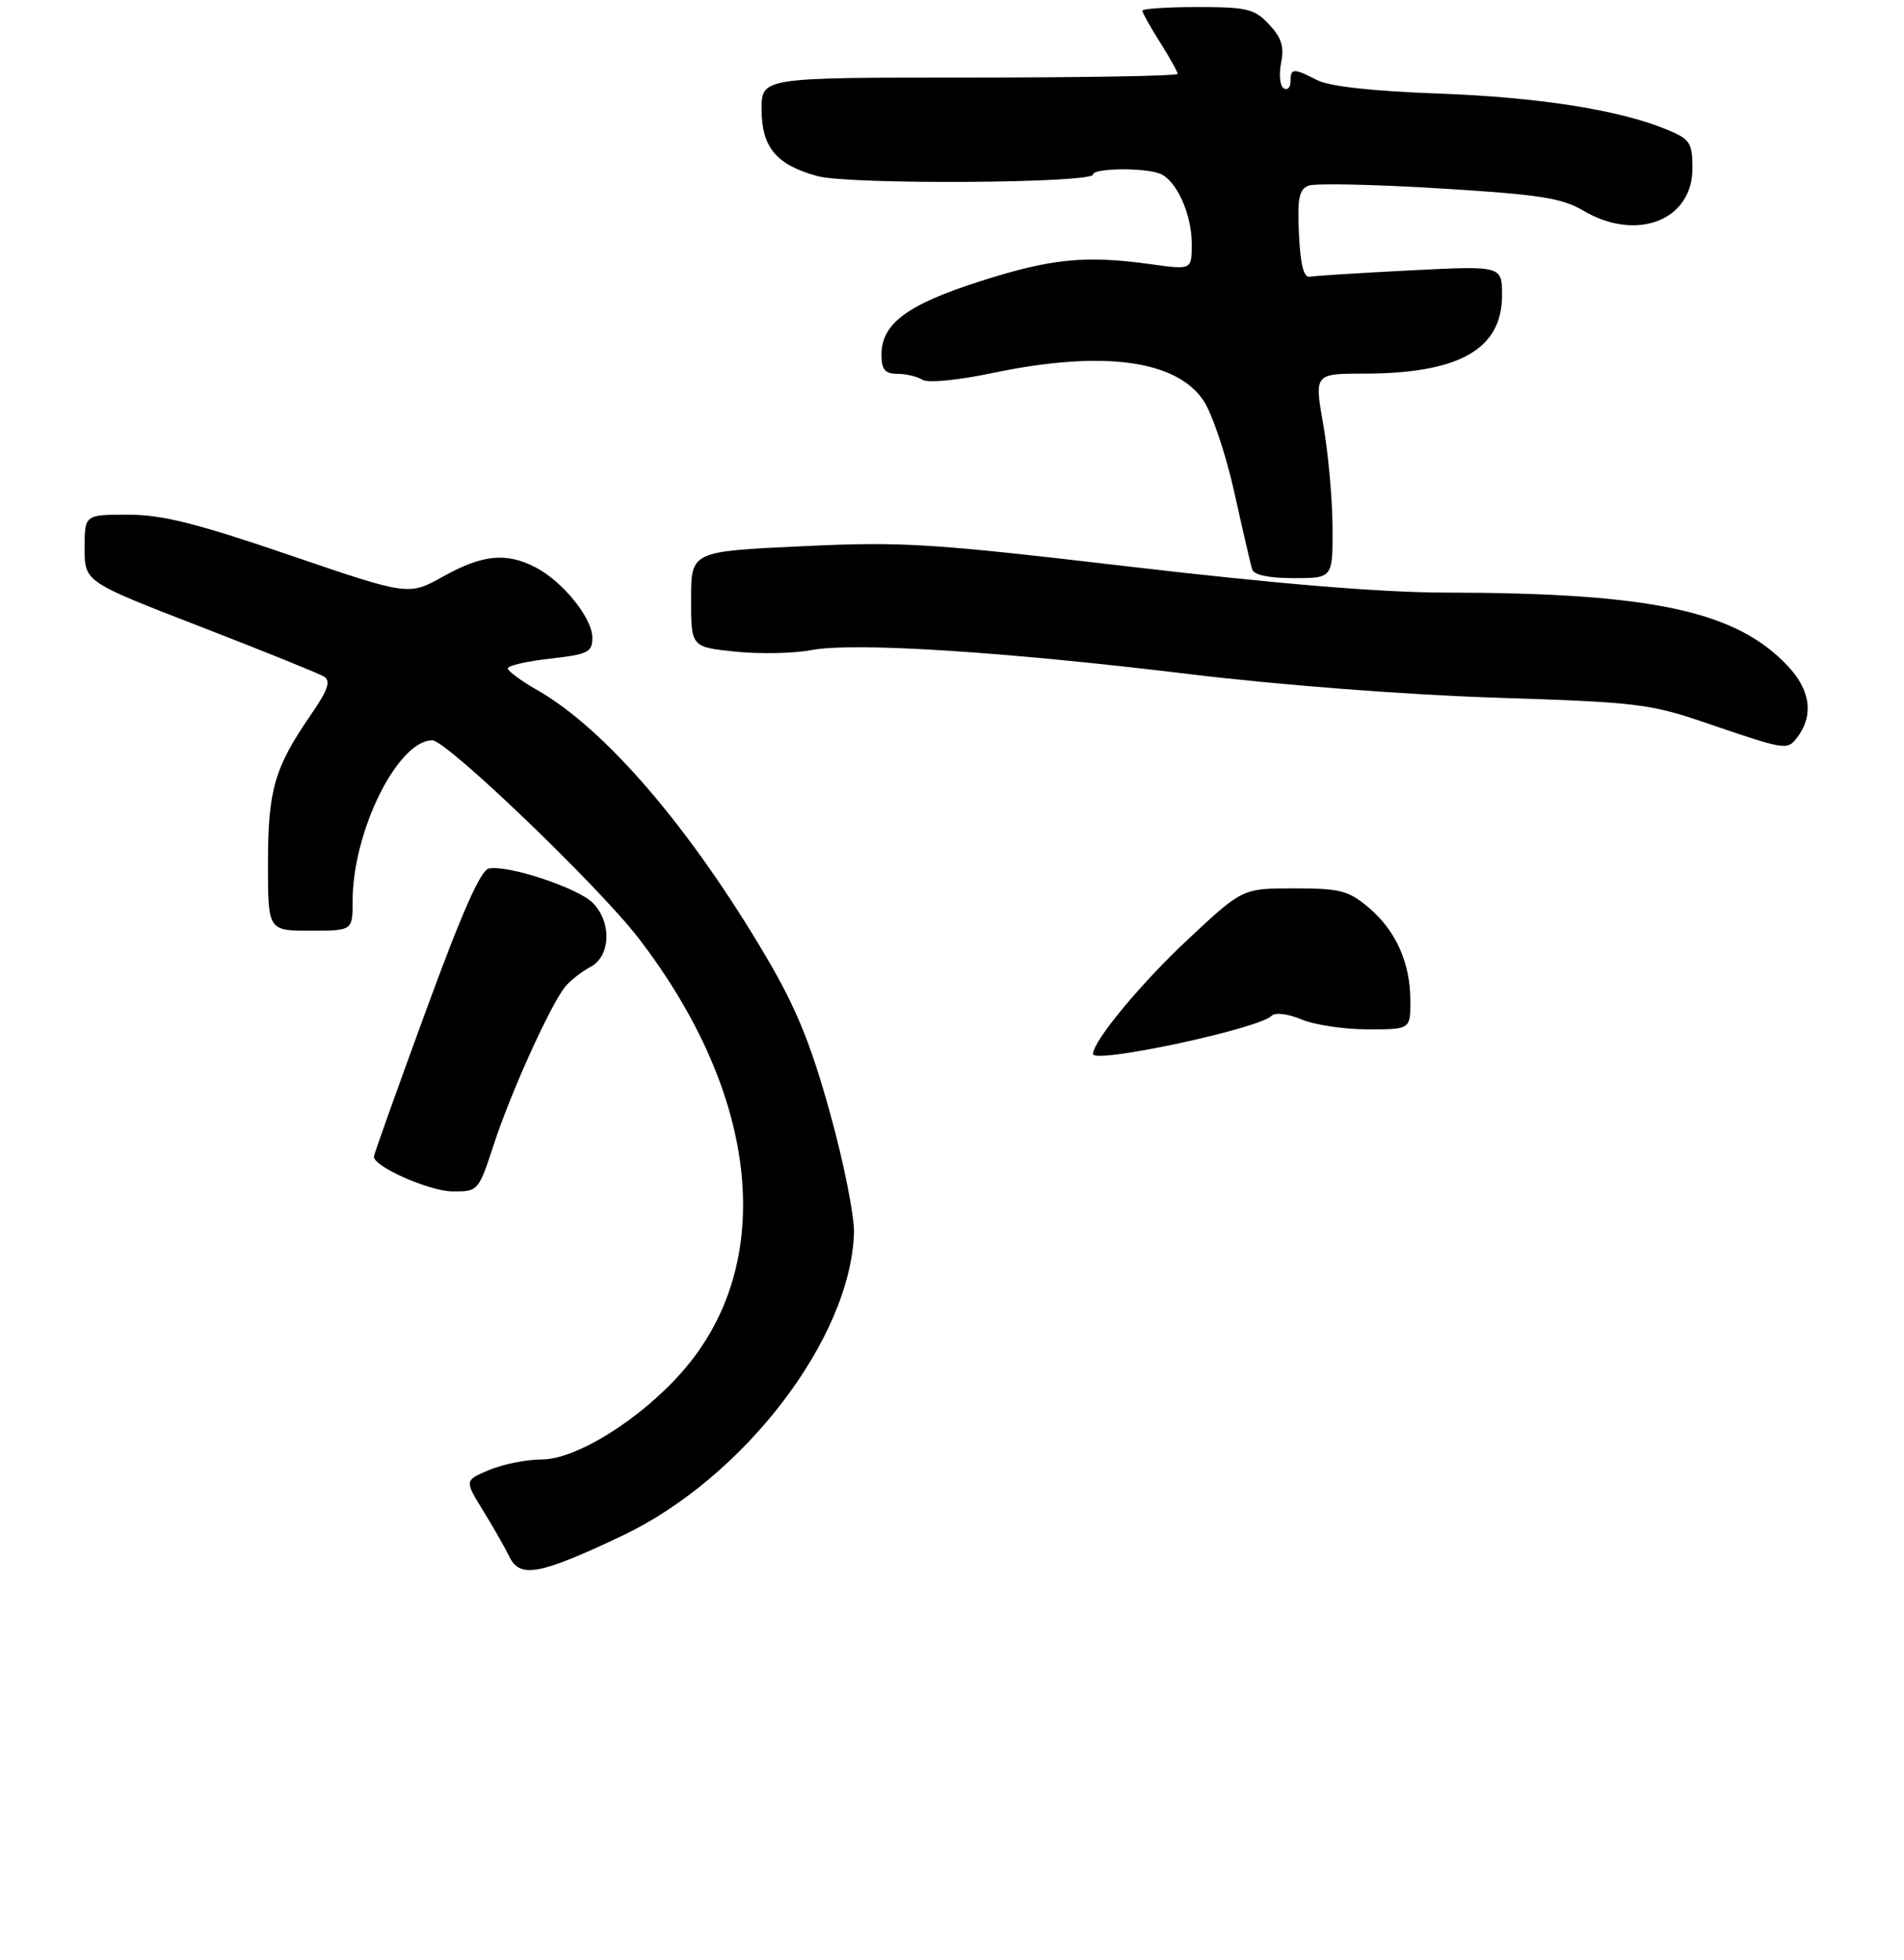 <?xml version="1.0" encoding="UTF-8" standalone="no"?>
<!DOCTYPE svg PUBLIC "-//W3C//DTD SVG 1.1//EN" "http://www.w3.org/Graphics/SVG/1.1/DTD/svg11.dtd" >
<svg xmlns="http://www.w3.org/2000/svg" xmlns:xlink="http://www.w3.org/1999/xlink" version="1.1" viewBox="0 0 270 278">
 <g >
 <path fill="currentColor"
d=" M 88.21 217.83 C 105.48 209.65 120.69 189.75 121.10 174.80 C 121.16 172.44 119.63 164.77 117.68 157.77 C 114.95 147.96 112.89 142.92 108.66 135.73 C 97.91 117.47 85.86 103.41 76.24 97.91 C 73.92 96.59 72.01 95.18 72.01 94.80 C 72.00 94.41 74.70 93.79 78.00 93.42 C 83.39 92.81 84.00 92.51 84.00 90.45 C 84.00 87.66 79.80 82.46 75.93 80.46 C 71.79 78.32 68.41 78.66 62.87 81.75 C 57.95 84.50 57.95 84.50 41.12 78.75 C 27.80 74.20 23.00 73.00 18.14 73.00 C 12.00 73.00 12.00 73.00 12.00 77.76 C 12.00 82.52 12.00 82.52 28.32 88.84 C 37.29 92.31 45.22 95.52 45.94 95.96 C 46.95 96.59 46.52 97.84 44.07 101.40 C 38.91 108.89 38.00 112.06 38.00 122.47 C 38.00 132.00 38.00 132.00 44.00 132.00 C 50.00 132.00 50.00 132.00 50.00 127.82 C 50.00 117.92 56.40 105.00 61.31 105.00 C 63.32 105.00 84.86 125.67 90.53 133.04 C 107.80 155.48 110.19 179.28 96.72 194.58 C 90.77 201.35 81.70 207.00 76.81 207.00 C 74.68 207.00 71.34 207.67 69.40 208.48 C 65.86 209.96 65.86 209.96 68.49 214.23 C 69.94 216.58 71.63 219.55 72.26 220.84 C 73.74 223.88 76.60 223.34 88.21 217.83 Z  M 70.05 162.25 C 72.47 154.85 78.11 142.42 80.18 139.91 C 80.91 139.04 82.51 137.79 83.75 137.13 C 86.62 135.60 86.77 130.77 84.04 128.04 C 81.92 125.92 72.03 122.65 69.33 123.18 C 68.16 123.40 65.48 129.46 60.35 143.50 C 56.32 154.50 53.02 163.75 53.02 164.05 C 52.98 165.46 60.89 168.96 64.17 168.98 C 67.82 169.00 67.85 168.96 70.05 162.25 Z  M 254.74 104.75 C 257.24 101.59 256.80 97.93 253.51 94.45 C 246.15 86.64 234.26 84.09 205.00 84.05 C 195.93 84.04 181.29 82.83 160.40 80.39 C 131.84 77.04 128.04 76.80 113.65 77.48 C 98.00 78.21 98.00 78.21 98.00 84.99 C 98.00 91.77 98.00 91.77 104.25 92.42 C 107.69 92.78 112.53 92.68 115.01 92.21 C 121.05 91.06 142.20 92.40 168.73 95.62 C 181.55 97.17 199.34 98.54 212.00 98.95 C 232.48 99.61 233.93 99.79 242.50 102.73 C 253.01 106.32 253.44 106.40 254.74 104.75 Z  M 188.96 74.75 C 188.94 70.76 188.35 64.24 187.65 60.25 C 186.38 53.00 186.38 53.00 193.44 52.99 C 206.92 52.98 213.00 49.53 213.00 41.89 C 213.00 37.69 213.00 37.69 199.99 38.35 C 192.83 38.71 186.42 39.12 185.74 39.25 C 184.88 39.42 184.41 37.55 184.20 33.24 C 183.96 28.13 184.21 26.86 185.57 26.33 C 186.49 25.98 194.81 26.15 204.07 26.72 C 218.27 27.58 221.46 28.07 224.51 29.87 C 232.08 34.34 240.00 31.28 240.00 23.88 C 240.00 20.27 239.67 19.76 236.50 18.43 C 229.72 15.60 218.35 13.80 204.00 13.27 C 194.66 12.93 188.54 12.26 186.80 11.37 C 183.38 9.63 183.00 9.65 183.00 11.56 C 183.00 12.42 182.56 12.85 182.03 12.52 C 181.50 12.19 181.34 10.57 181.67 8.92 C 182.13 6.62 181.73 5.34 179.96 3.46 C 177.89 1.25 176.84 1.00 169.83 1.00 C 165.52 1.00 162.00 1.23 162.00 1.52 C 162.00 1.81 163.12 3.82 164.50 6.00 C 165.88 8.18 167.00 10.19 167.00 10.48 C 167.00 10.77 153.72 11.00 137.50 11.00 C 108.00 11.00 108.00 11.00 108.00 15.50 C 108.00 20.91 110.10 23.41 115.97 24.99 C 120.49 26.21 155.00 26.00 155.00 24.75 C 155.00 23.85 162.18 23.75 164.46 24.62 C 166.81 25.52 169.00 30.34 169.00 34.59 C 169.00 38.28 169.00 38.28 163.25 37.48 C 153.89 36.18 149.04 36.67 138.94 39.91 C 128.61 43.22 125.00 45.92 125.00 50.31 C 125.00 52.43 125.48 53.00 127.25 53.02 C 128.49 53.02 130.10 53.41 130.82 53.87 C 131.59 54.35 135.82 53.94 140.82 52.89 C 156.31 49.66 166.78 51.03 170.66 56.81 C 171.88 58.63 173.85 64.48 175.03 69.81 C 176.21 75.14 177.35 80.06 177.56 80.75 C 177.80 81.55 179.91 82.00 183.47 82.00 C 189.00 82.00 189.00 82.00 188.96 74.75 Z  M 155.00 149.49 C 155.00 147.66 161.81 139.44 168.55 133.15 C 176.20 126.00 176.20 126.00 183.52 126.00 C 190.02 126.00 191.21 126.30 194.06 128.70 C 197.95 131.98 200.00 136.56 200.00 141.97 C 200.00 146.00 200.00 146.00 193.97 146.00 C 190.65 146.00 186.42 145.37 184.57 144.59 C 182.60 143.77 180.84 143.56 180.32 144.08 C 178.47 145.93 155.00 150.94 155.00 149.49 Z "/>
</g>
</svg>